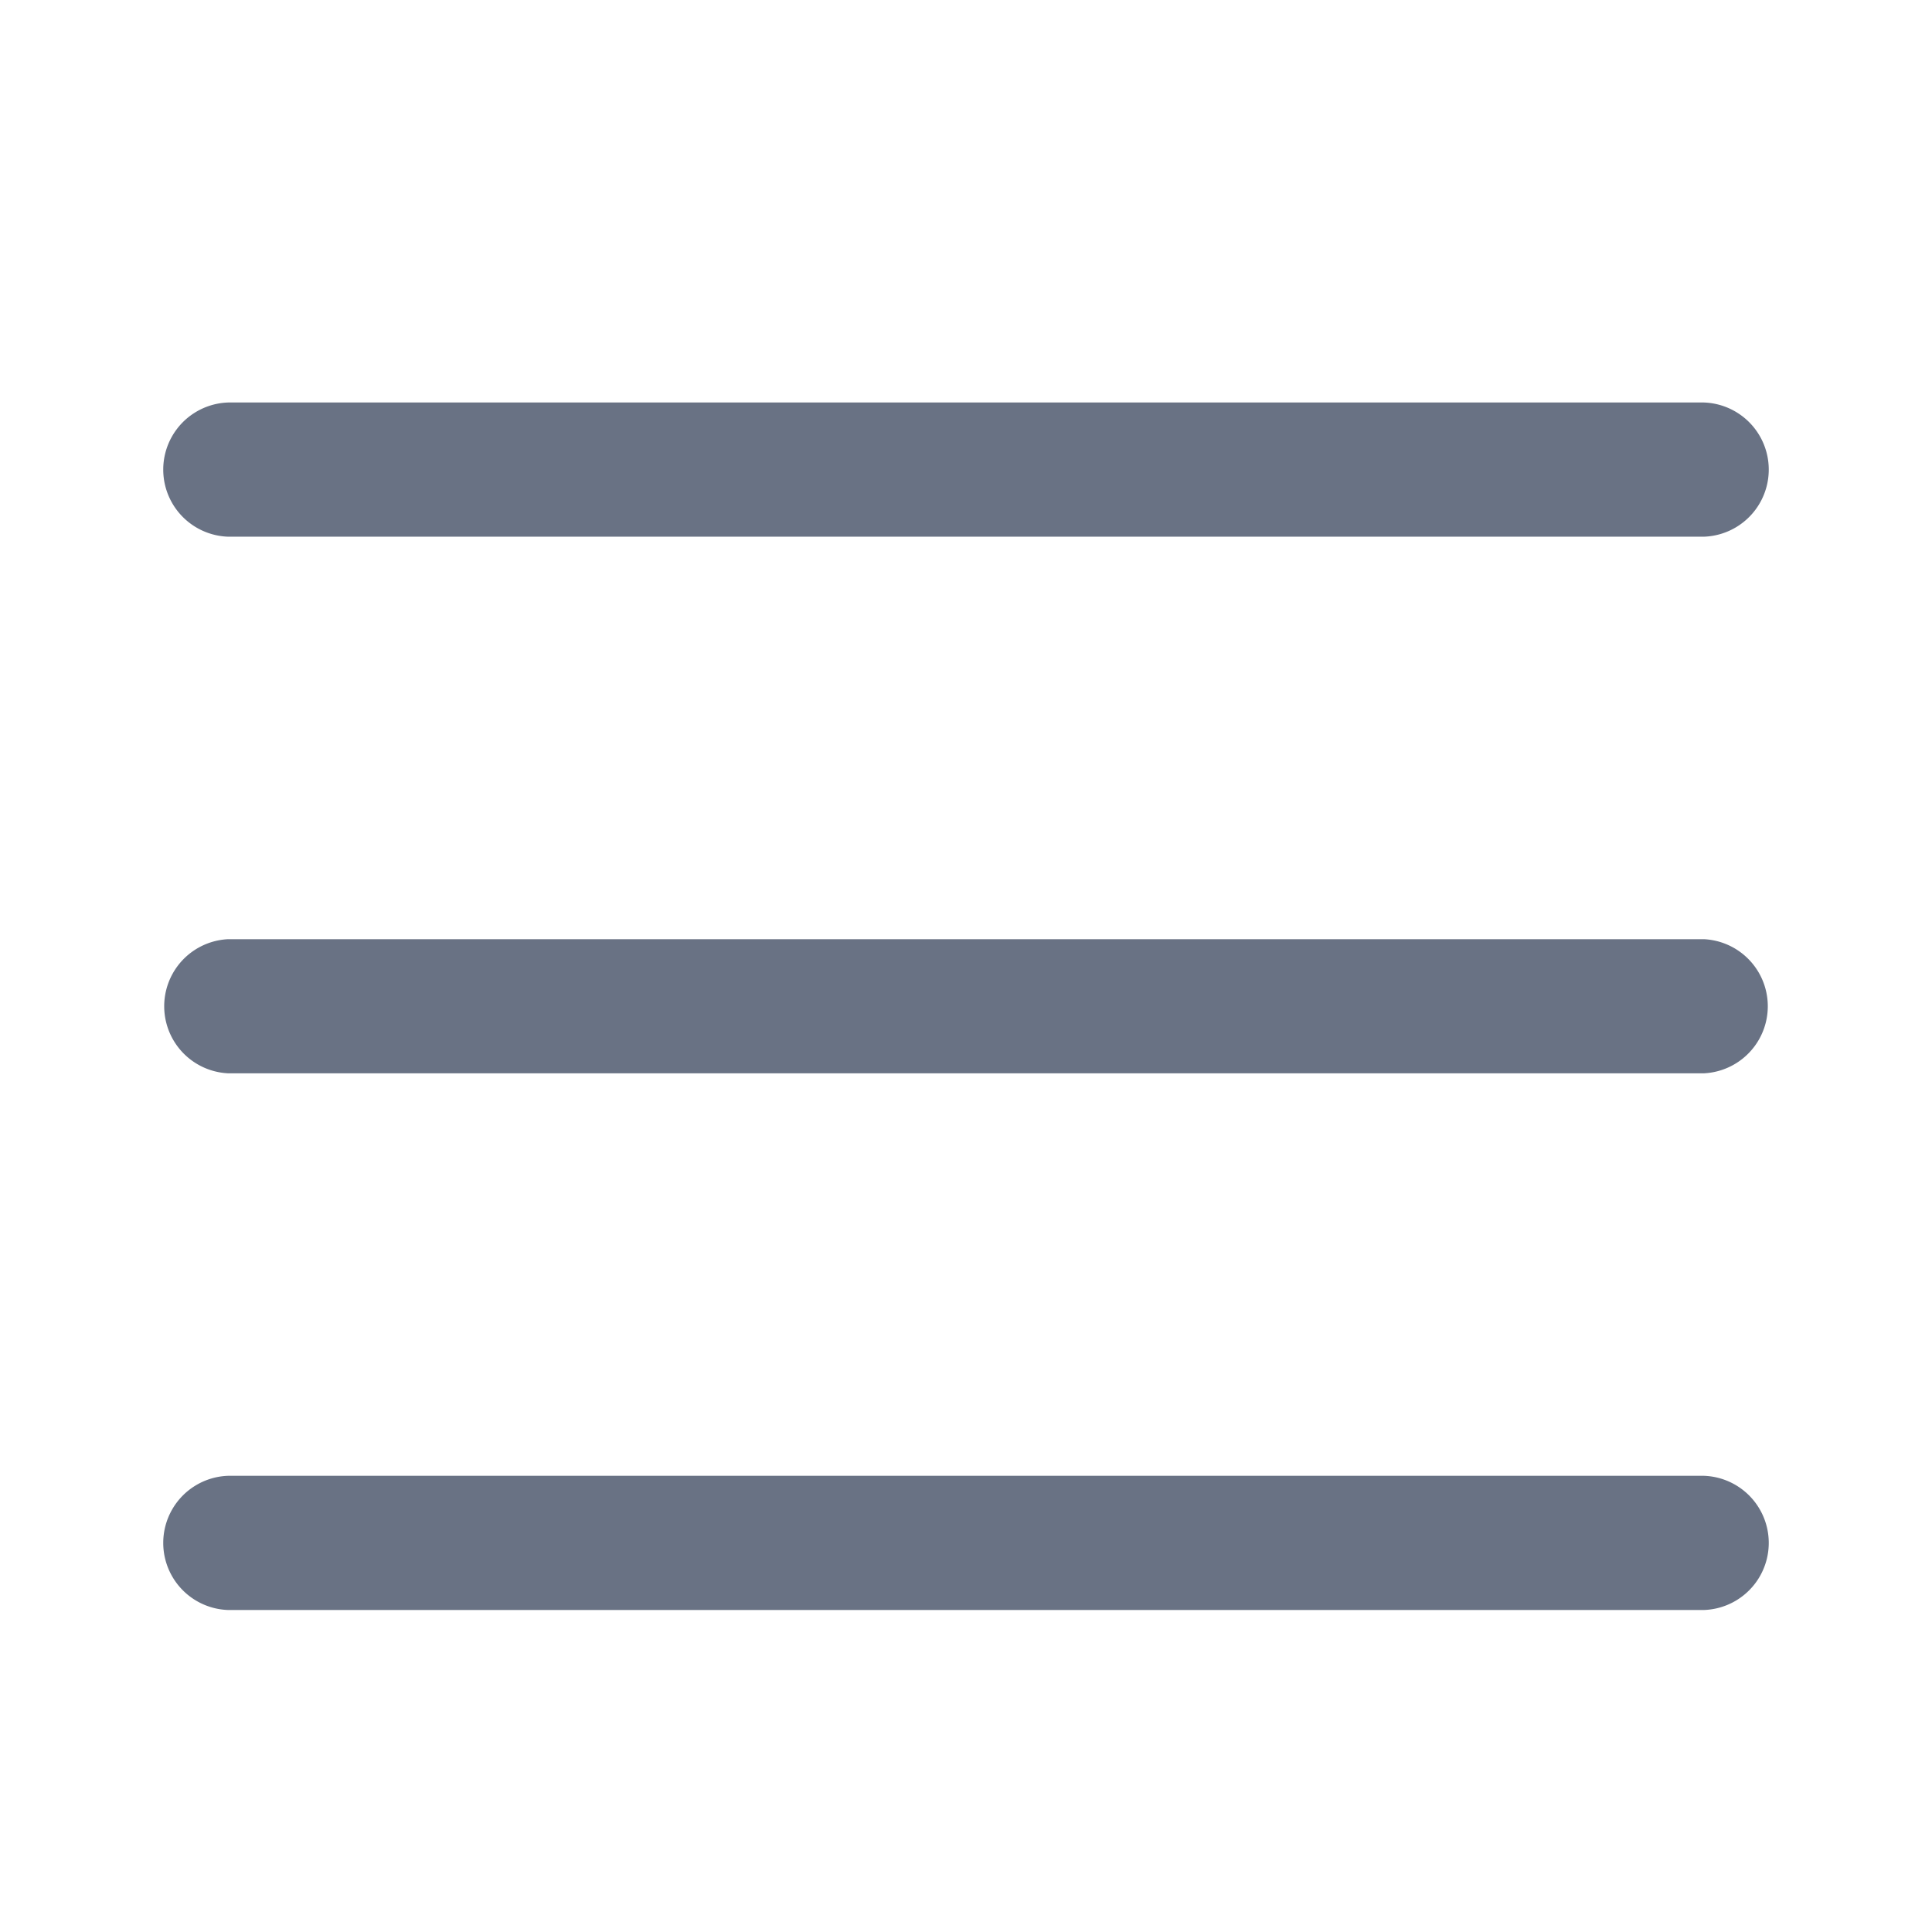 <svg xmlns="http://www.w3.org/2000/svg" fill="none" viewBox="0 0 24 24"><path fill="#697284" fill-rule="evenodd" d="M21.167 13.333H2.833a.834.834 0 0 1 0-1.666h18.334a.834.834 0 0 1 0 1.666Zm0-6.666H2.833a.834.834 0 0 1 0-1.667h18.334a.834.834 0 0 1 0 1.667ZM2.833 18.333h18.334a.834.834 0 0 1 0 1.667H2.833a.834.834 0 0 1 0-1.667Z" clip-rule="evenodd"/></svg>